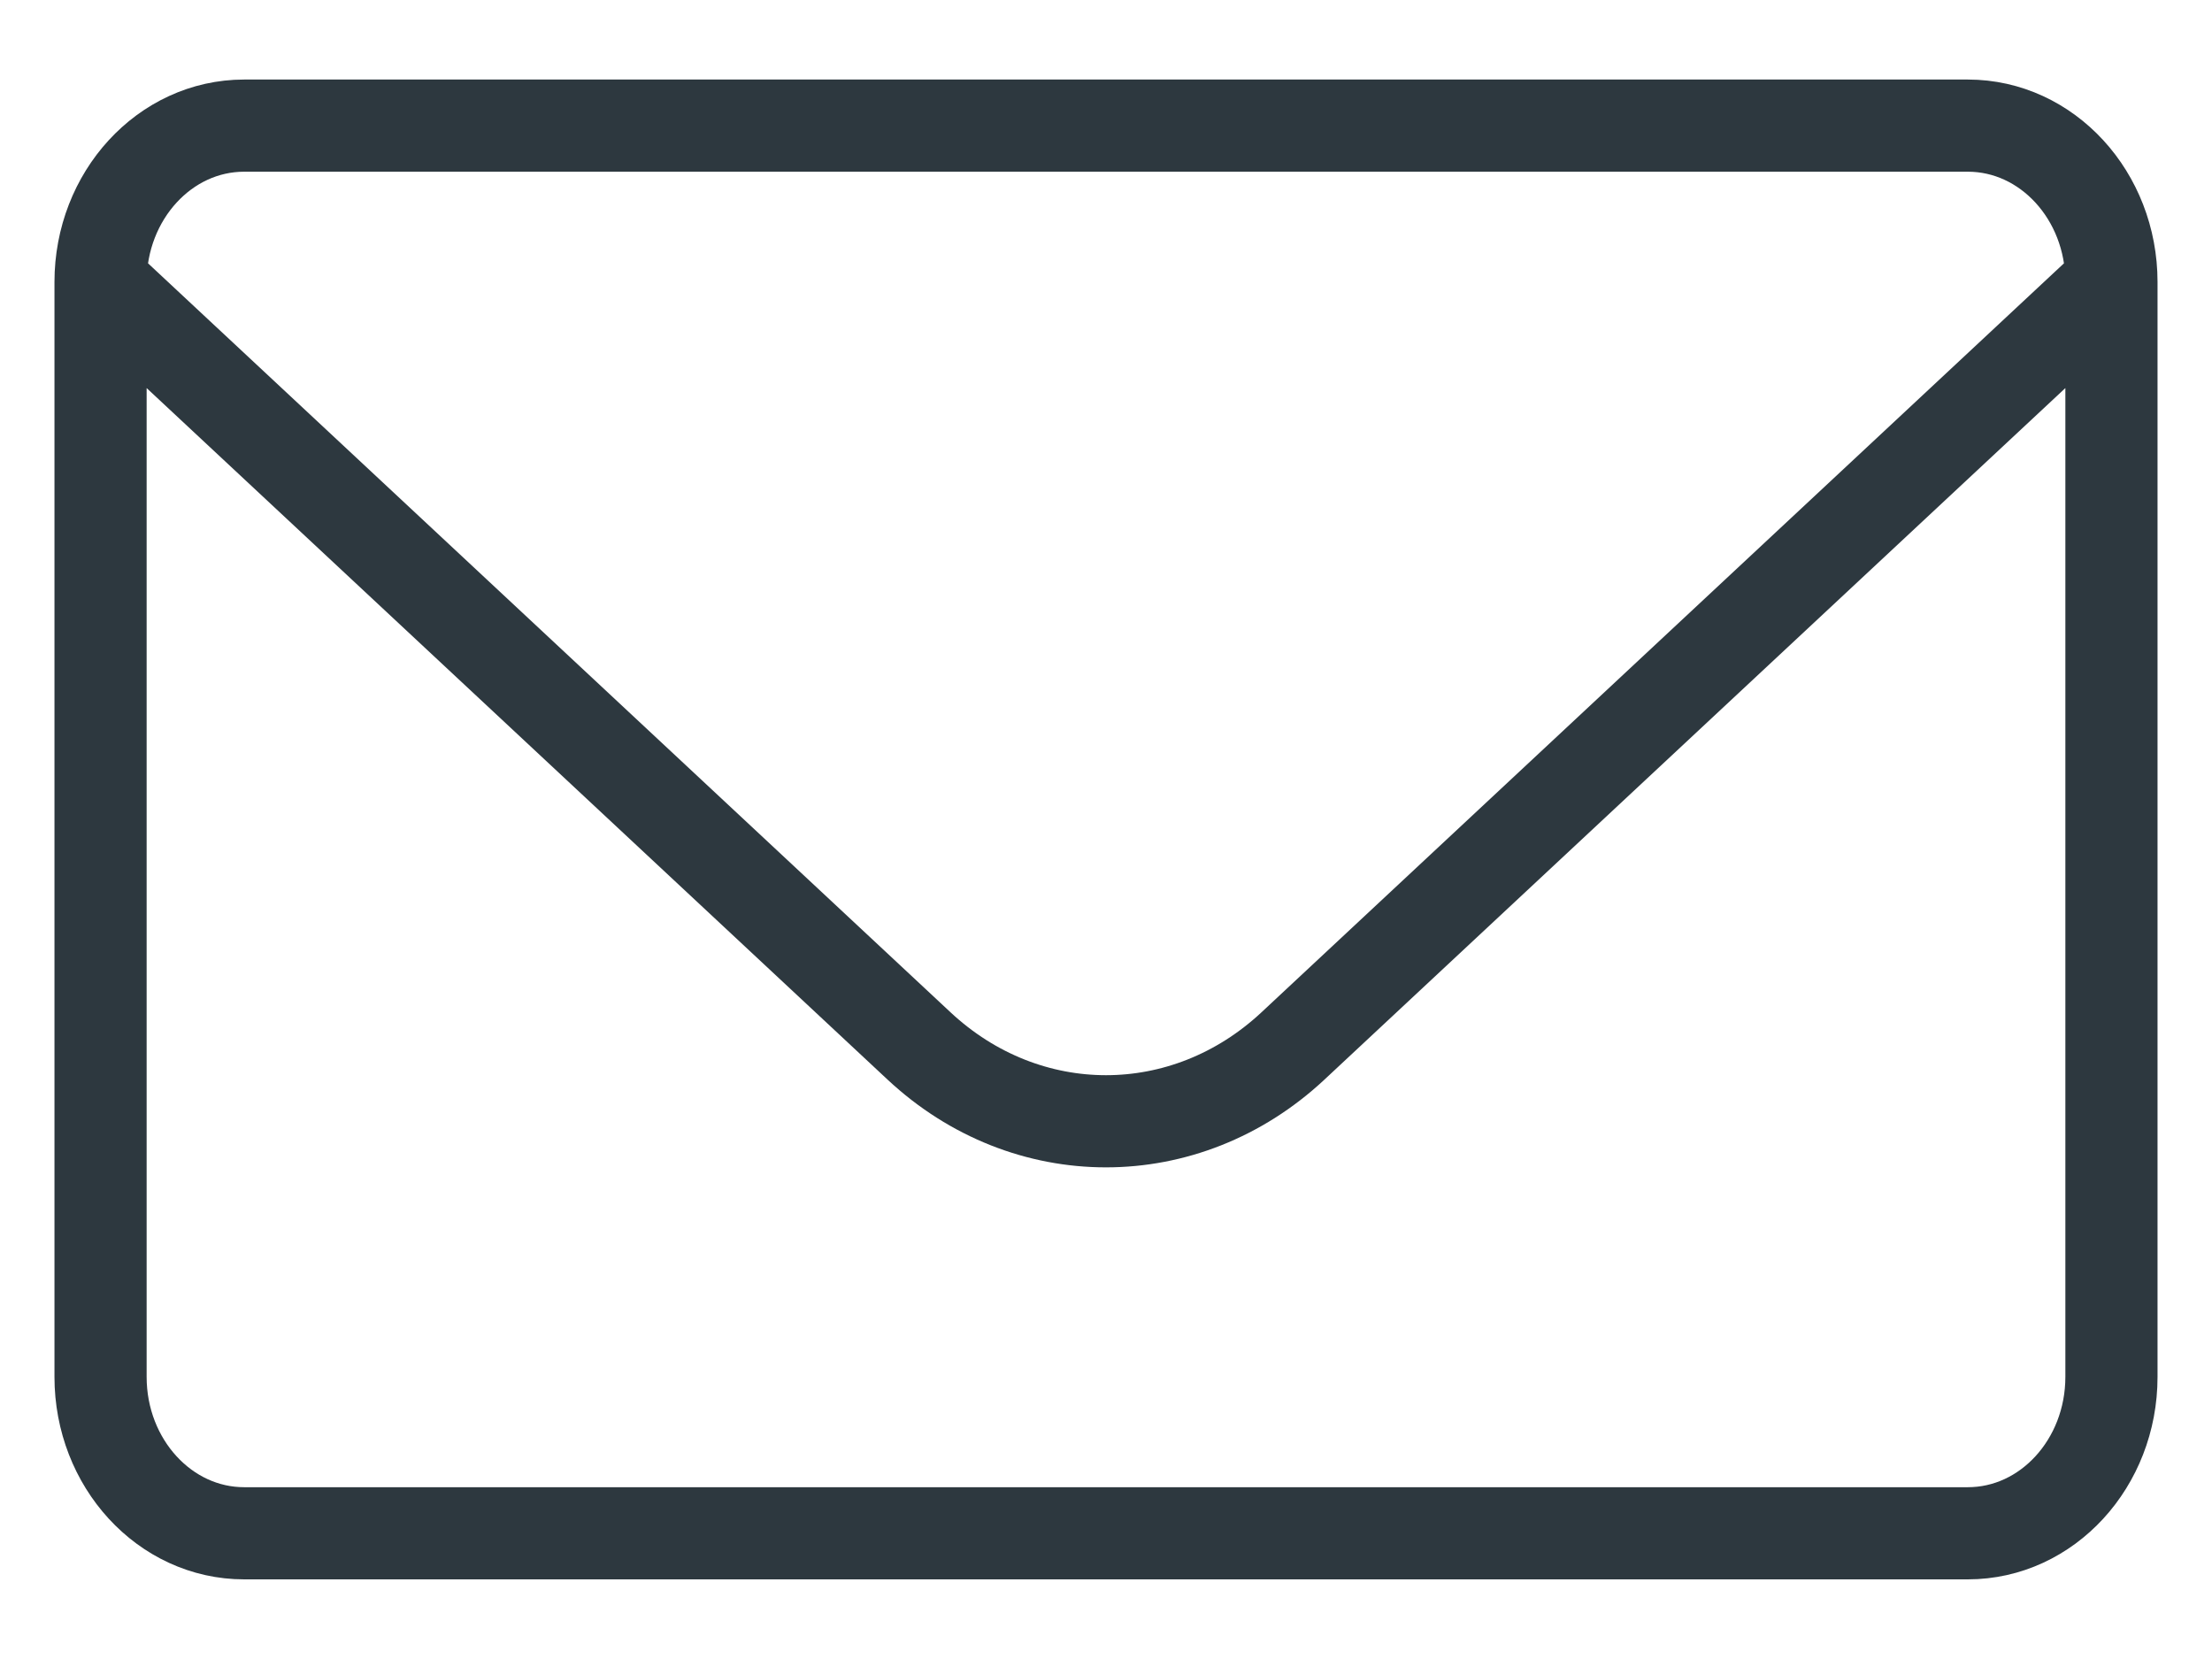 <svg width="24" height="18" viewBox="0 0 24 18" fill="none" xmlns="http://www.w3.org/2000/svg">
<path d="M22.909 3.06V14.939C22.909 15.876 22.211 16.636 21.351 16.636H2.649C1.789 16.636 1.091 15.876 1.091 14.939V3.06M22.909 3.06C22.909 2.123 22.211 1.363 21.351 1.363H2.649C1.789 1.363 1.091 2.123 1.091 3.06M22.909 3.06L14.028 11.349C12.861 12.438 11.139 12.438 9.972 11.349L1.091 3.06" stroke="#2D383F" stroke-linecap="round" stroke-linejoin="round"/>
</svg>
